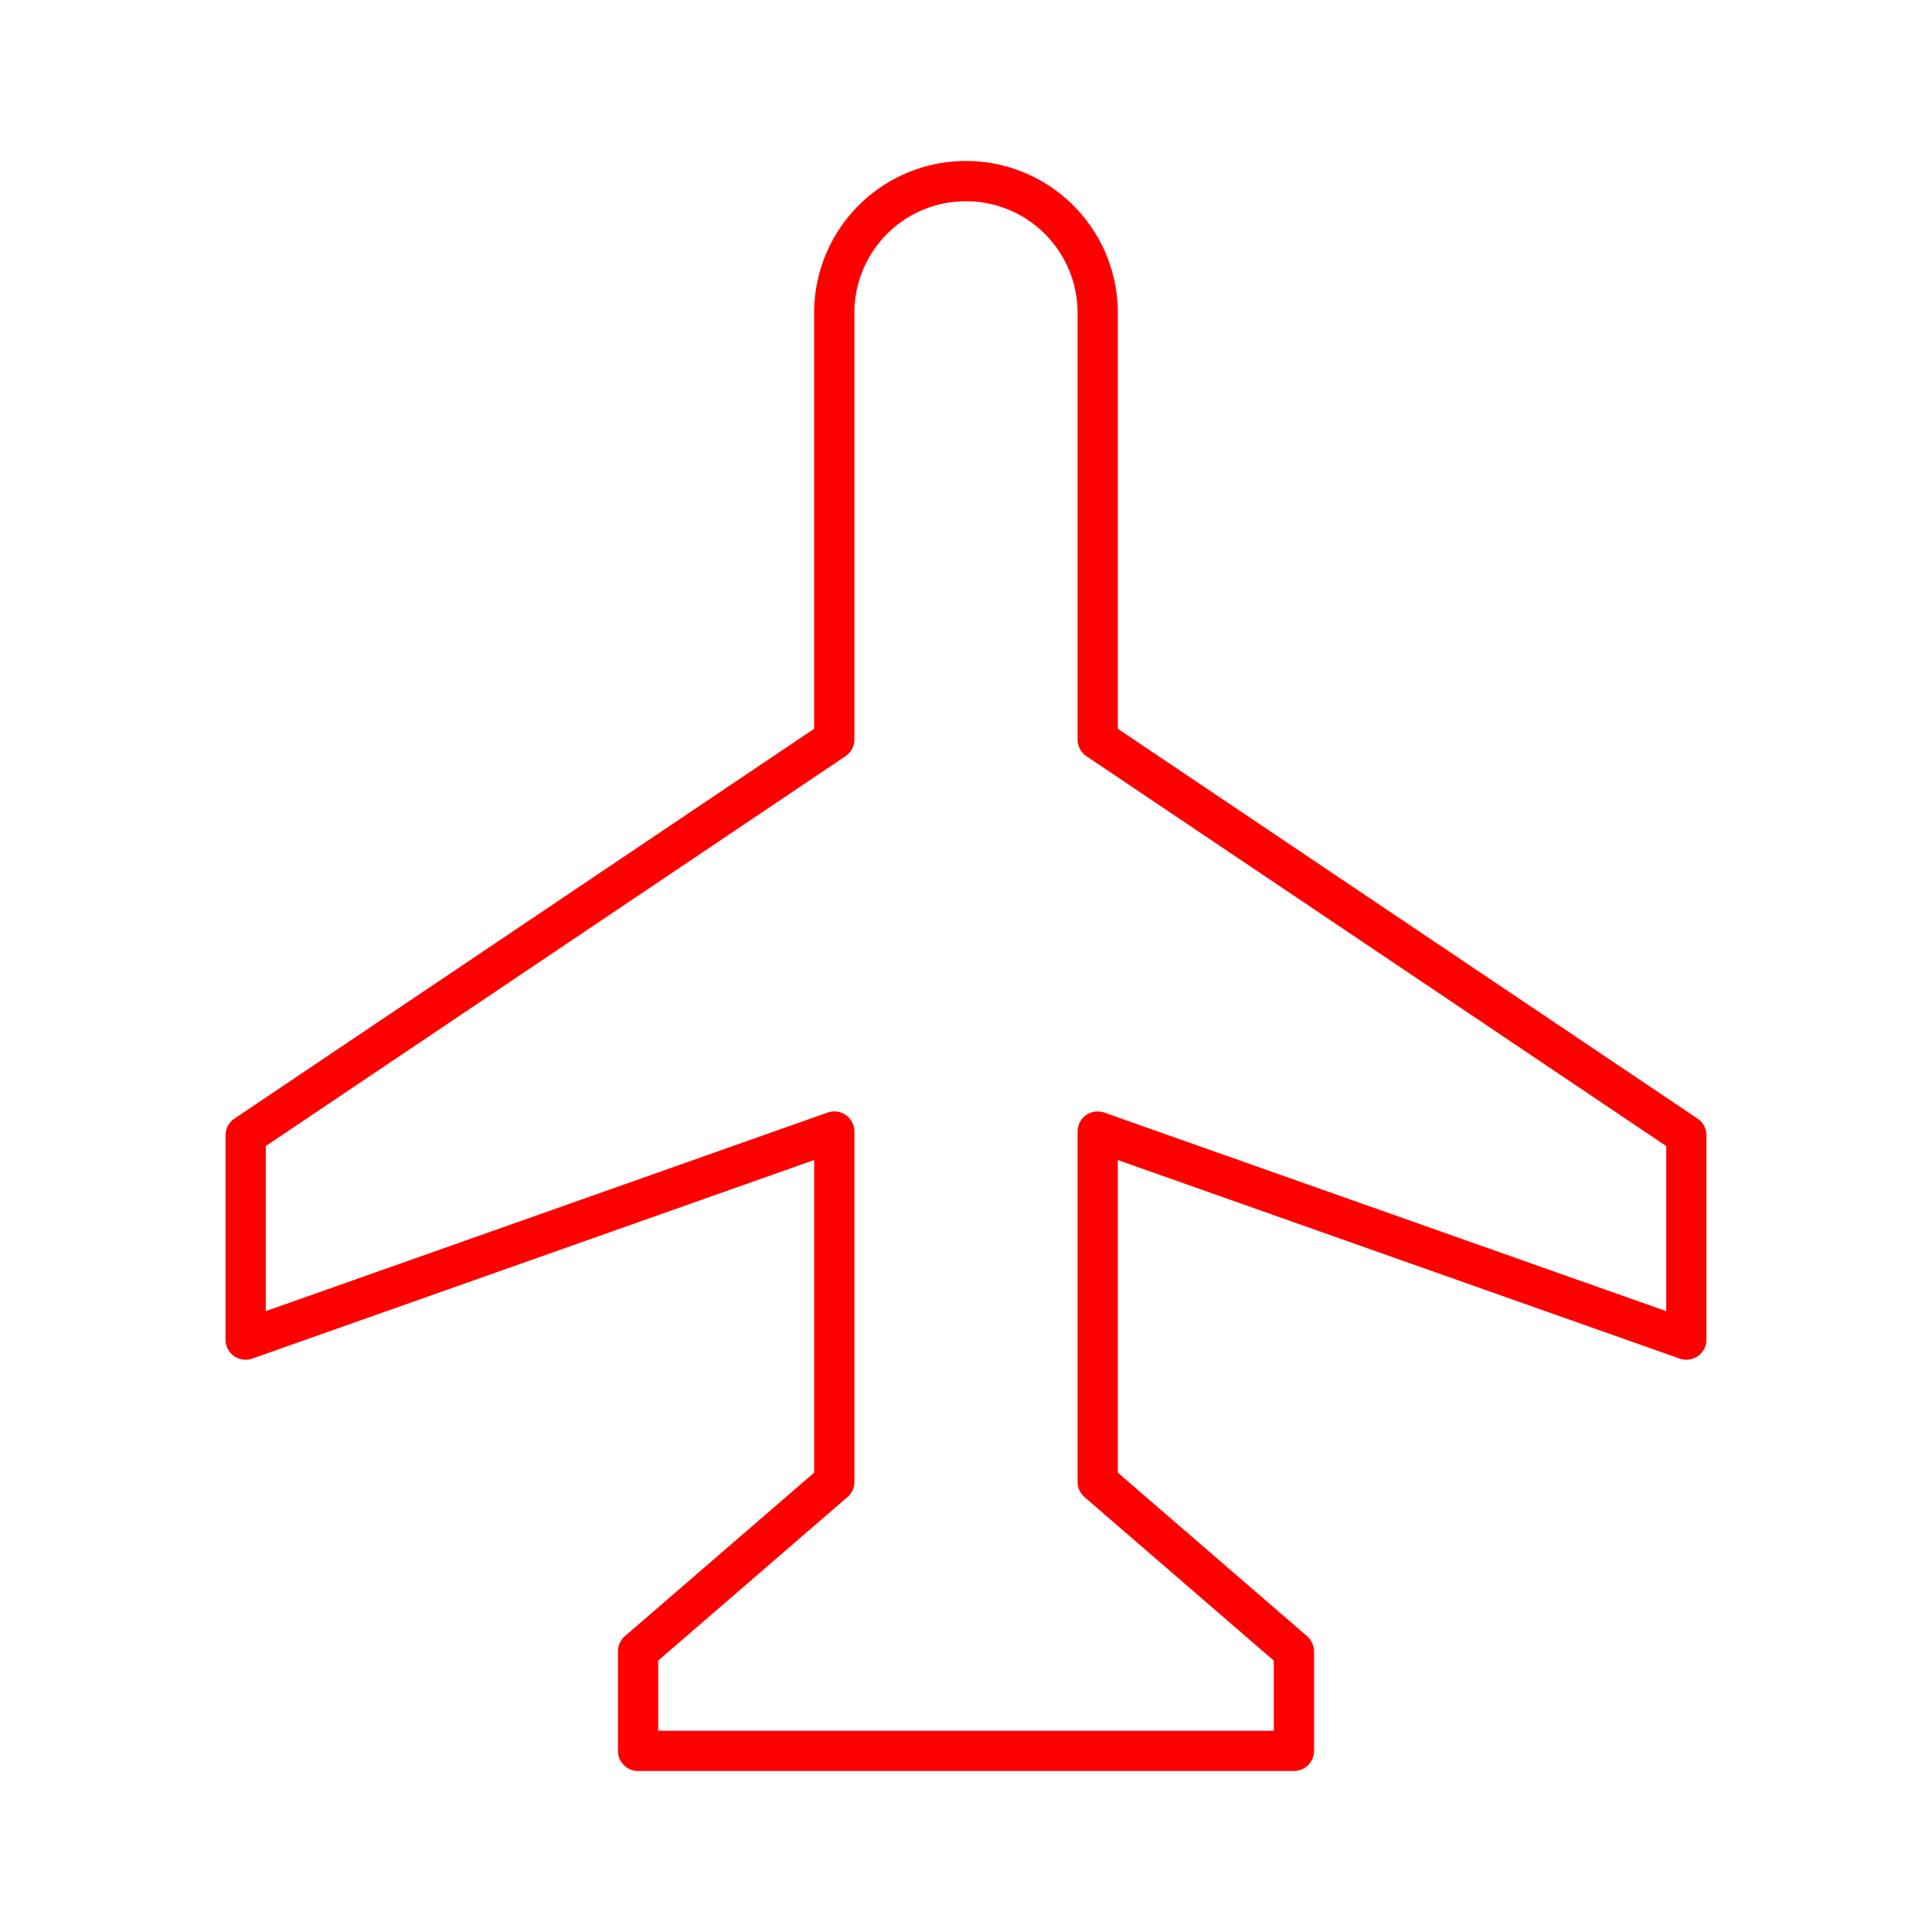 <svg xmlns="http://www.w3.org/2000/svg" viewBox="0 0 48 48"><defs><style>.a{fill:none;stroke:#FF0000;stroke-linecap:round;stroke-linejoin:round;}</style></defs><path class="a" d="M41.897,33.282V28.207l-14.625-9.834V7.772a3.272,3.272,0,0,0-6.545,0V18.373L6.103,28.207v5.075l14.625-5.169v8.703l-4.875,4.212V43.5H32.147V41.029l-4.875-4.212V28.114Z"/></svg>